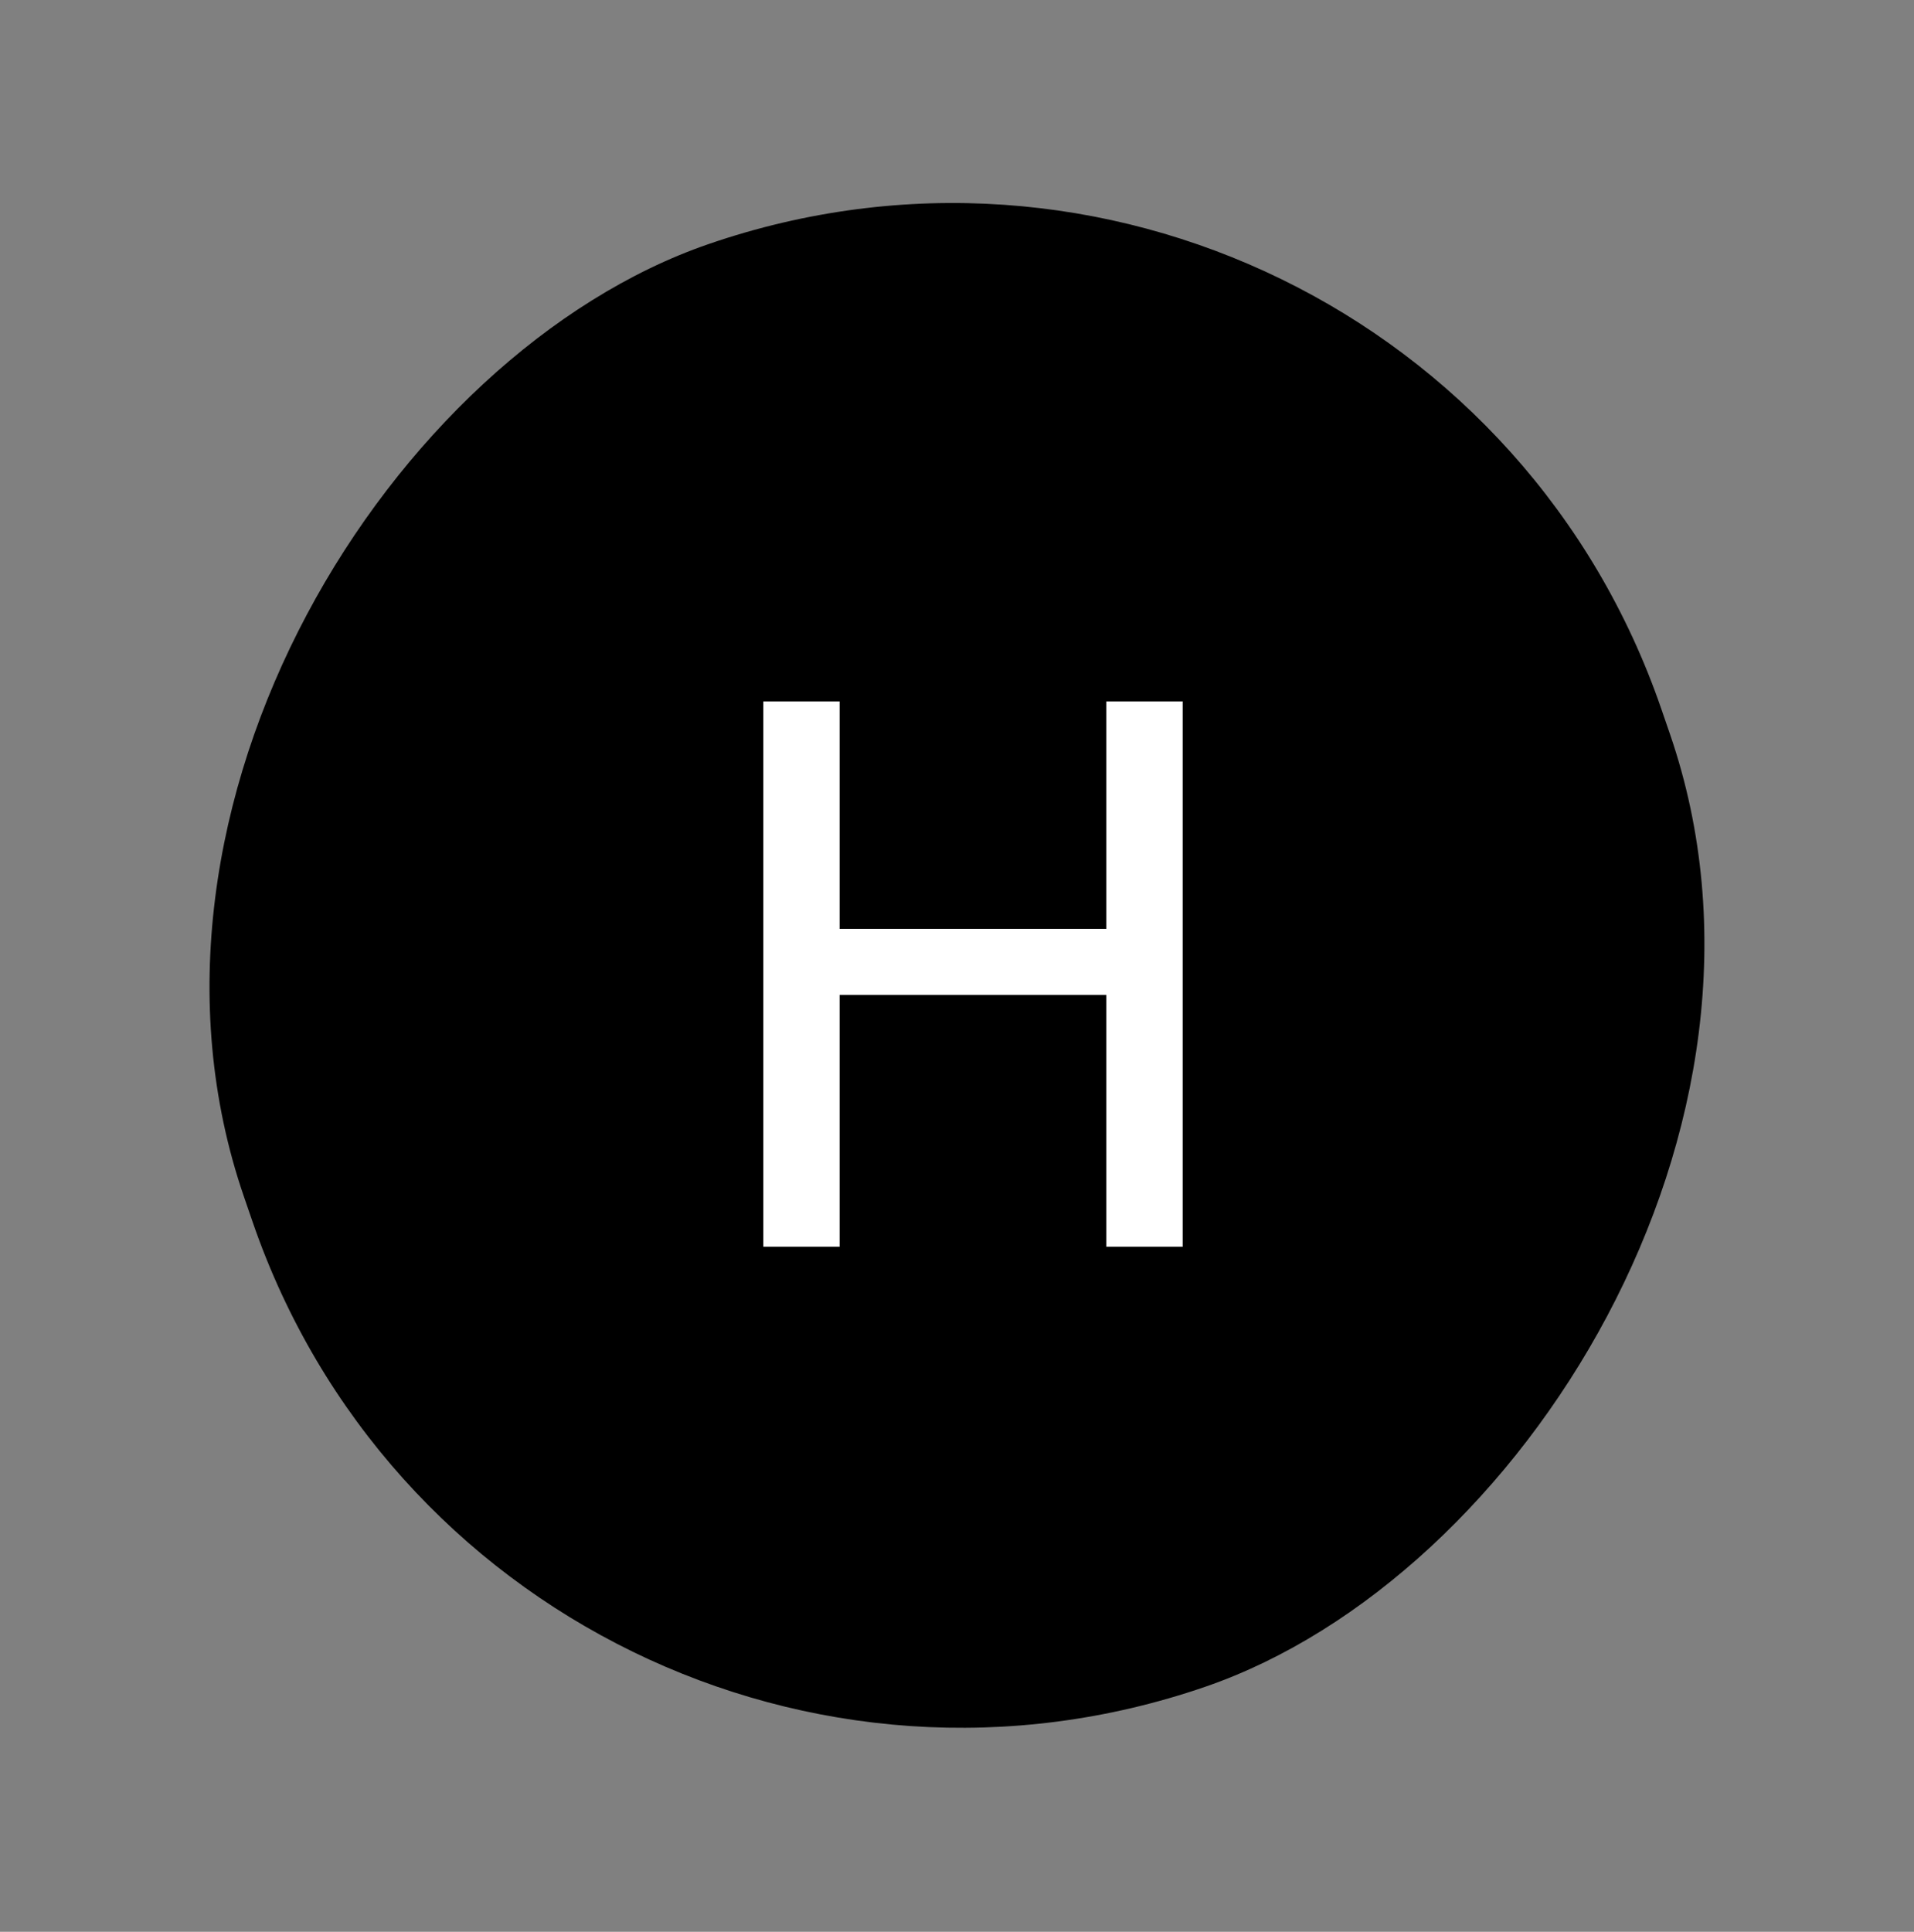 <svg width="1428" height="1441" viewBox="0 0 1428 1441" fill="none" xmlns="http://www.w3.org/2000/svg">
<rect x="0" y="0" width="1428" height="1441" fill="#808080" stroke="none"/>
<rect x="370.552" y="1440.25" width="1138.17" height="1118.32" rx="559.16" transform="rotate(-109 370.552 1440.25)" fill="black"/>
<path d="M825.414 523.209H882.353V930H825.414V742.16H626.421V930H569.482V523.209H626.421V692.852H825.414V523.209Z" fill="white"/>
</svg>
